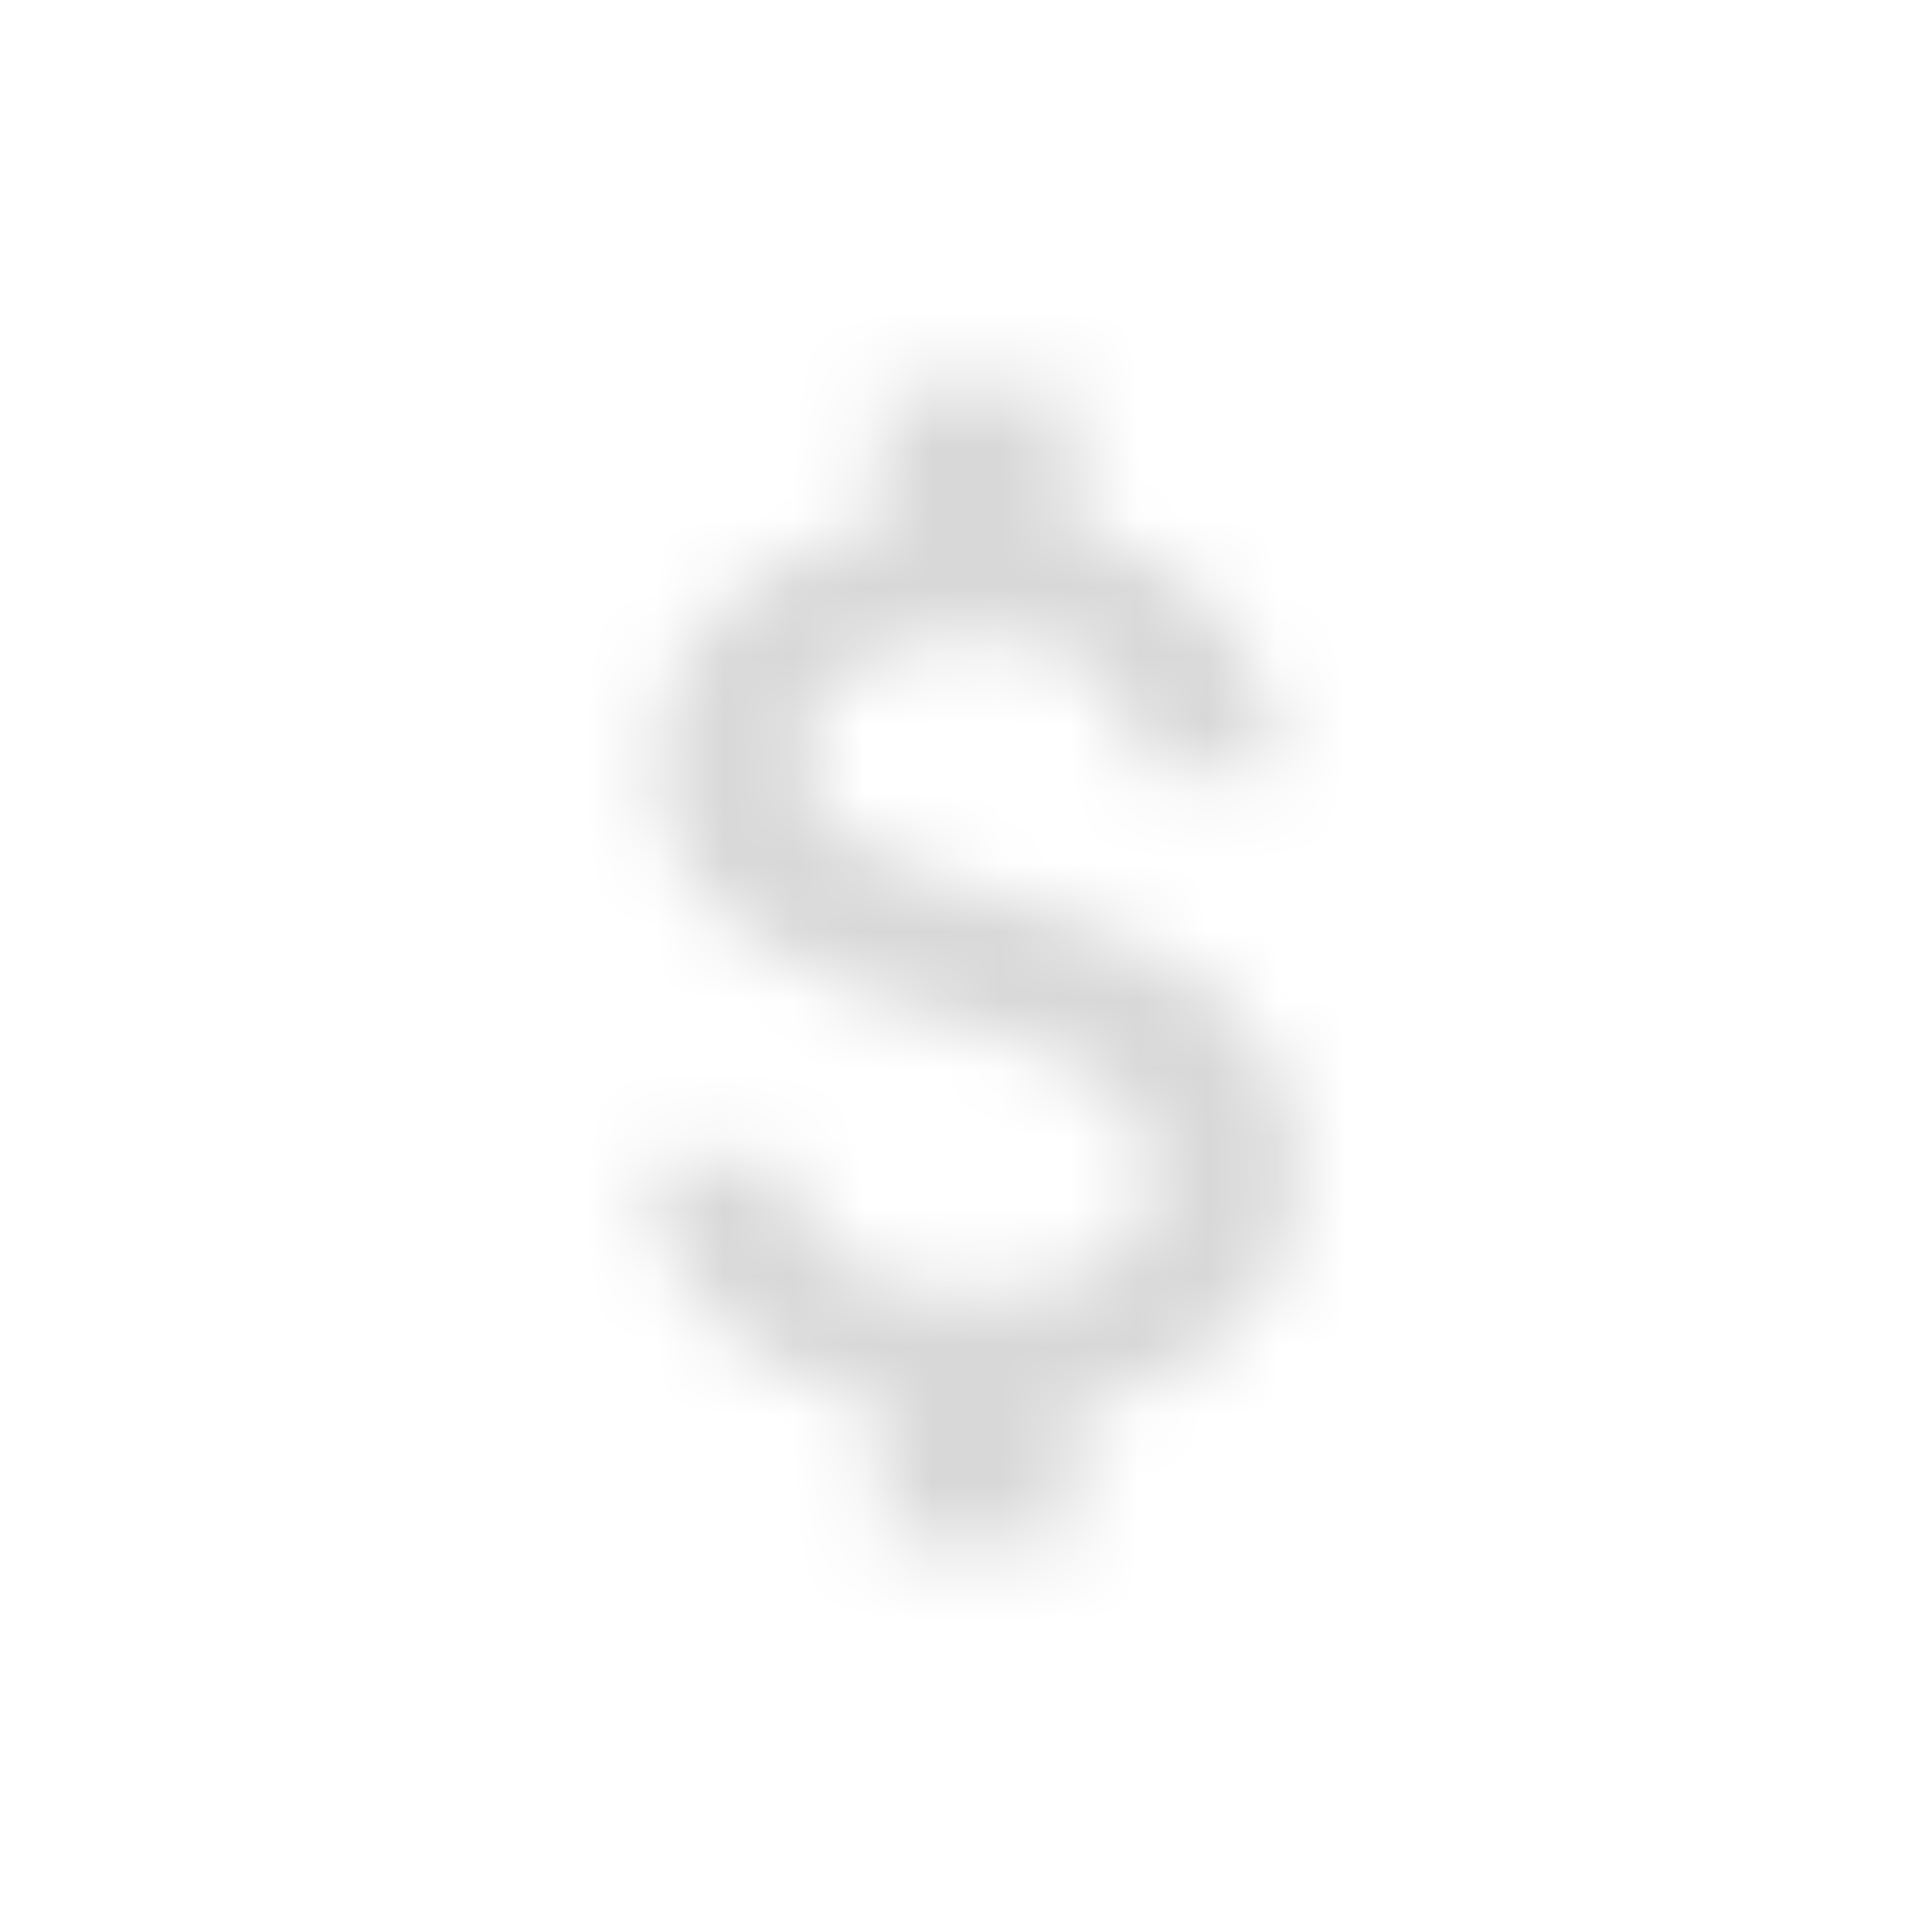 <svg width="28" height="28" viewBox="0 0 28 28" fill="none" xmlns="http://www.w3.org/2000/svg">
<mask id="mask0" mask-type="alpha" maskUnits="userSpaceOnUse" x="9" y="5" width="10" height="18">
<path fill-rule="evenodd" clip-rule="evenodd" d="M14.448 12.973C12.329 12.423 11.648 11.853 11.648 10.967C11.648 9.949 12.591 9.24 14.168 9.24C15.829 9.24 16.445 10.033 16.502 11.2H18.564C18.499 9.595 17.519 8.12 15.568 7.644V5.6H12.768V7.616C10.957 8.008 9.502 9.184 9.502 10.985C9.502 13.141 11.284 14.215 13.888 14.84C16.221 15.4 16.688 16.221 16.688 17.089C16.688 17.733 16.231 18.76 14.168 18.76C12.245 18.76 11.489 17.901 11.387 16.8H9.334C9.445 18.844 10.976 19.992 12.768 20.375V22.4H15.568V20.393C17.388 20.048 18.835 18.993 18.835 17.08C18.835 14.429 16.567 13.524 14.448 12.973V12.973Z" fill="white"/>
</mask>
<g mask="url(#mask0)">
<rect x="1.867" y="1.867" width="24.267" height="24.267" fill="#D8D8D8"/>
</g>
</svg>
